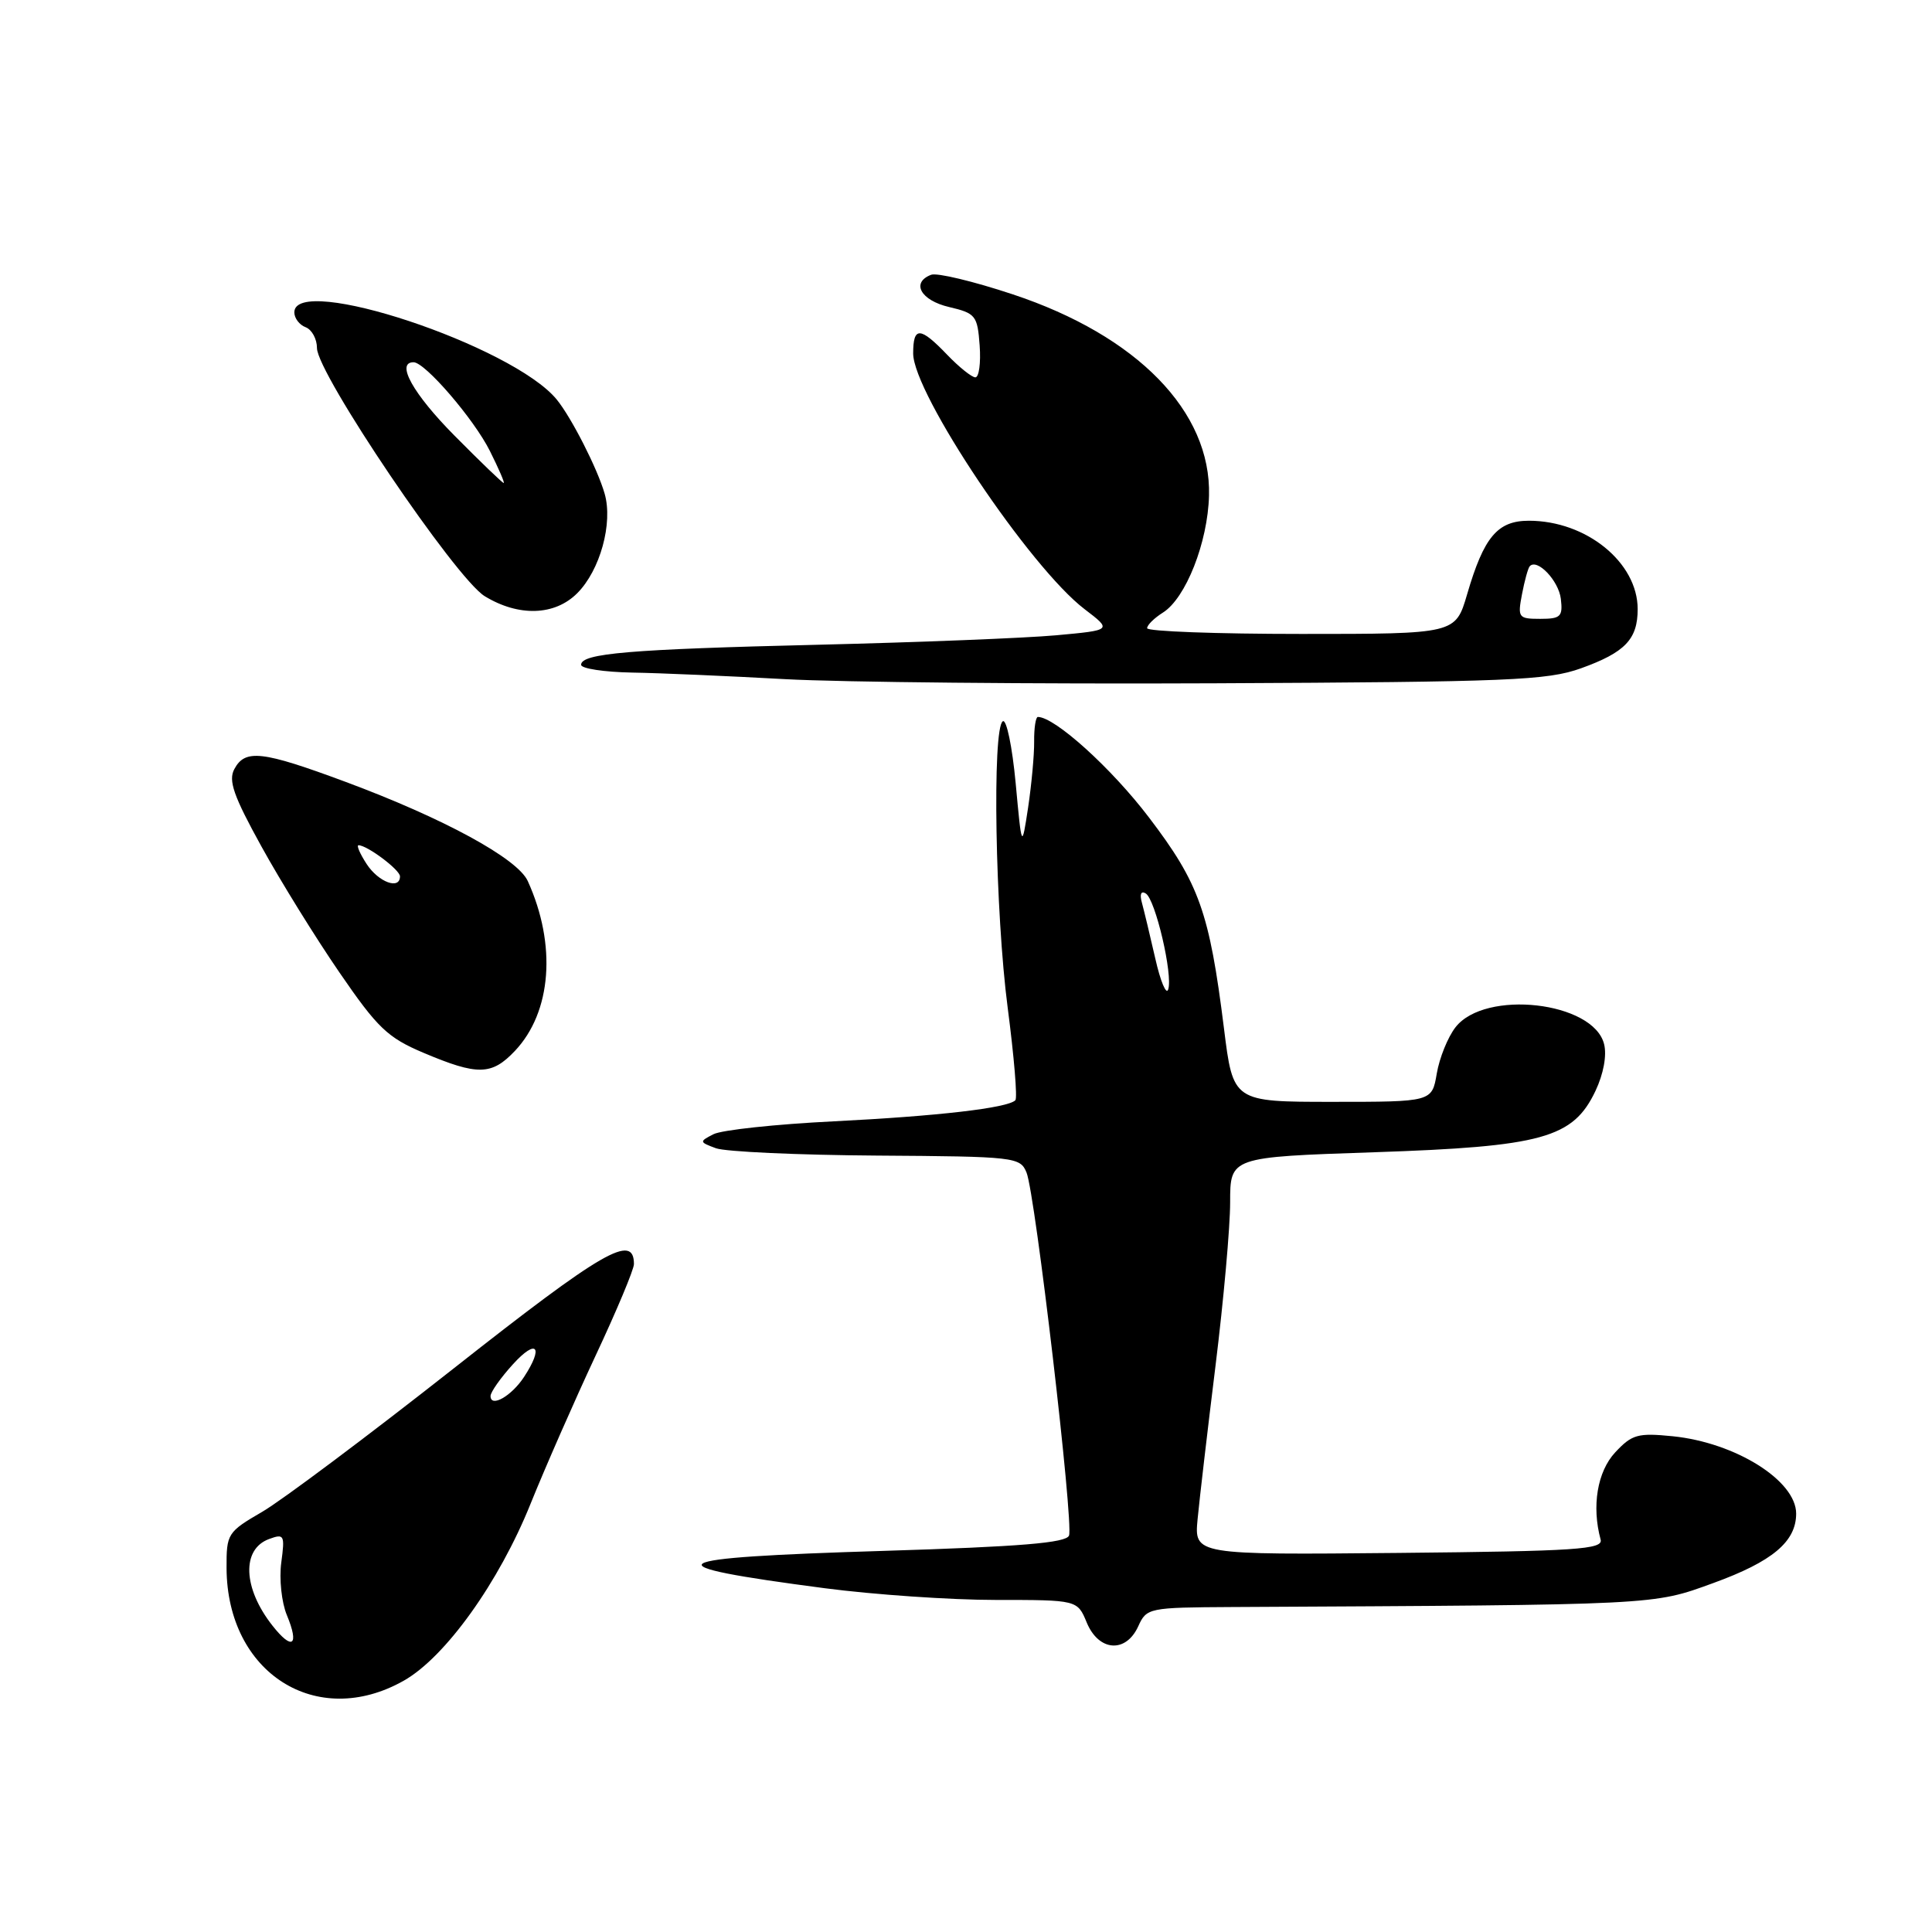 <?xml version="1.0" encoding="UTF-8" standalone="no"?>
<!DOCTYPE svg PUBLIC "-//W3C//DTD SVG 1.1//EN" "http://www.w3.org/Graphics/SVG/1.1/DTD/svg11.dtd" >
<svg xmlns="http://www.w3.org/2000/svg" xmlns:xlink="http://www.w3.org/1999/xlink" version="1.1" viewBox="0 0 256 256">
 <g >
 <path fill="currentColor"
d=" M 53.50 222.70 C 59.02 219.58 66.12 209.66 70.31 199.24 C 72.25 194.43 76.12 185.62 78.91 179.65 C 81.71 173.68 84.00 168.21 84.00 167.50 C 84.00 163.37 79.92 165.72 60.17 181.28 C 48.80 190.23 37.36 198.80 34.75 200.32 C 30.14 203.00 30.00 203.22 30.02 207.79 C 30.09 221.69 41.96 229.23 53.50 222.70 Z  M 150.82 215.50 C 151.93 213.05 152.20 213.00 163.23 212.94 C 219.93 212.65 218.95 212.70 227.00 209.77 C 234.85 206.92 238.00 204.28 238.00 200.56 C 238.00 196.19 229.96 191.15 221.64 190.31 C 217.02 189.85 216.25 190.06 214.02 192.45 C 211.65 195.00 210.89 199.58 212.09 204.00 C 212.45 205.30 208.92 205.54 185.37 205.77 C 158.24 206.03 158.24 206.03 158.69 201.27 C 158.94 198.64 160.01 189.48 161.07 180.90 C 162.13 172.32 163.00 162.61 163.00 159.31 C 163.00 153.32 163.00 153.32 182.06 152.68 C 204.38 151.93 208.44 150.81 211.41 144.55 C 212.47 142.31 212.93 139.84 212.55 138.35 C 211.14 132.71 196.77 131.08 192.86 136.12 C 191.84 137.43 190.73 140.19 190.38 142.25 C 189.74 146.00 189.74 146.00 176.57 146.00 C 163.39 146.00 163.39 146.00 162.18 136.25 C 160.25 120.85 158.91 117.07 152.23 108.30 C 147.27 101.78 139.77 95.00 137.52 95.00 C 137.24 95.00 137.01 96.46 137.03 98.25 C 137.05 100.04 136.68 103.97 136.23 107.00 C 135.39 112.50 135.39 112.50 134.58 103.76 C 134.13 98.96 133.37 95.27 132.88 95.57 C 131.45 96.46 131.87 120.92 133.53 133.58 C 134.37 140.01 134.83 145.50 134.54 145.79 C 133.51 146.82 124.27 147.89 110.50 148.58 C 102.80 148.96 95.62 149.73 94.54 150.29 C 92.64 151.26 92.65 151.33 94.87 152.15 C 96.13 152.61 105.71 153.05 116.16 153.12 C 134.54 153.24 135.18 153.32 136.02 155.37 C 137.18 158.20 142.28 201.82 141.65 203.47 C 141.28 204.44 135.26 204.94 117.08 205.50 C 87.19 206.41 85.70 207.36 109.30 210.45 C 115.79 211.30 125.97 212.00 131.93 212.00 C 142.76 212.00 142.76 212.00 144.00 215.00 C 145.59 218.83 149.18 219.09 150.82 215.50 Z  M 68.23 139.25 C 73.10 134.10 73.77 125.18 69.93 116.74 C 68.57 113.75 58.76 108.42 45.79 103.60 C 34.72 99.49 32.48 99.23 31.05 101.91 C 30.23 103.43 30.95 105.48 34.64 112.16 C 37.17 116.75 41.82 124.26 44.98 128.86 C 50.02 136.21 51.36 137.49 56.11 139.50 C 63.30 142.54 65.15 142.50 68.23 139.25 Z  M 209.50 88.55 C 215.33 86.45 217.00 84.71 217.00 80.71 C 217.00 74.53 210.20 69.00 202.59 69.00 C 198.42 69.00 196.62 71.15 194.40 78.75 C 192.86 84.00 192.86 84.00 172.43 84.00 C 161.19 84.00 152.00 83.66 152.00 83.24 C 152.00 82.82 152.94 81.90 154.08 81.18 C 157.12 79.28 160.04 71.88 160.20 65.67 C 160.50 54.53 150.68 44.47 134.19 39.00 C 129.01 37.28 124.14 36.11 123.38 36.41 C 120.69 37.44 121.99 39.80 125.75 40.68 C 129.28 41.51 129.52 41.81 129.81 45.78 C 129.98 48.10 129.72 50.00 129.24 50.00 C 128.77 50.00 127.08 48.65 125.50 47.00 C 121.92 43.27 121.00 43.23 121.00 46.83 C 121.00 52.14 136.48 75.22 143.73 80.73 C 147.36 83.50 147.36 83.50 139.93 84.18 C 135.84 84.55 121.70 85.11 108.50 85.43 C 83.40 86.03 77.00 86.57 77.00 88.09 C 77.00 88.59 80.04 89.05 83.75 89.12 C 87.46 89.18 96.58 89.58 104.00 89.99 C 111.42 90.40 137.07 90.65 161.00 90.54 C 200.00 90.36 205.02 90.16 209.50 88.55 Z  M 76.48 78.61 C 79.52 75.57 81.24 69.33 80.12 65.42 C 79.17 62.10 75.72 55.33 73.77 52.94 C 67.94 45.81 39.00 36.20 39.00 41.39 C 39.00 42.16 39.67 43.05 40.50 43.36 C 41.33 43.68 42.00 44.92 42.00 46.12 C 42.00 49.47 60.37 76.65 64.23 79.00 C 68.72 81.74 73.50 81.59 76.48 78.61 Z  M 36.09 215.39 C 32.19 210.43 31.99 205.28 35.65 203.93 C 37.66 203.19 37.76 203.39 37.27 207.05 C 36.98 209.20 37.31 212.34 38.01 214.01 C 39.69 218.07 38.74 218.76 36.09 215.39 Z  M 65.00 184.98 C 65.00 184.46 66.34 182.56 67.97 180.77 C 71.11 177.31 72.08 178.42 69.44 182.45 C 67.78 184.99 65.00 186.57 65.00 184.98 Z  M 153.08 127.00 C 152.39 123.97 151.59 120.66 151.31 119.62 C 150.99 118.48 151.19 118.00 151.82 118.39 C 153.10 119.18 155.44 129.20 154.79 131.11 C 154.54 131.88 153.76 130.03 153.08 127.00 Z  M 48.59 114.50 C 47.69 113.12 47.21 112.00 47.51 112.00 C 48.65 112.00 53.00 115.26 53.00 116.12 C 53.00 117.94 50.17 116.91 48.59 114.50 Z  M 201.67 78.75 C 202.01 76.96 202.47 75.29 202.69 75.04 C 203.66 73.93 206.53 76.93 206.82 79.35 C 207.10 81.71 206.79 82.00 204.09 82.00 C 201.20 82.00 201.08 81.84 201.67 78.75 Z  M 60.22 57.72 C 54.74 52.19 52.40 48.00 54.80 48.00 C 56.32 48.00 62.80 55.53 64.91 59.75 C 66.08 62.09 66.91 64.00 66.74 64.00 C 66.58 64.00 63.64 61.18 60.22 57.72 Z "/>
</g>
</svg>